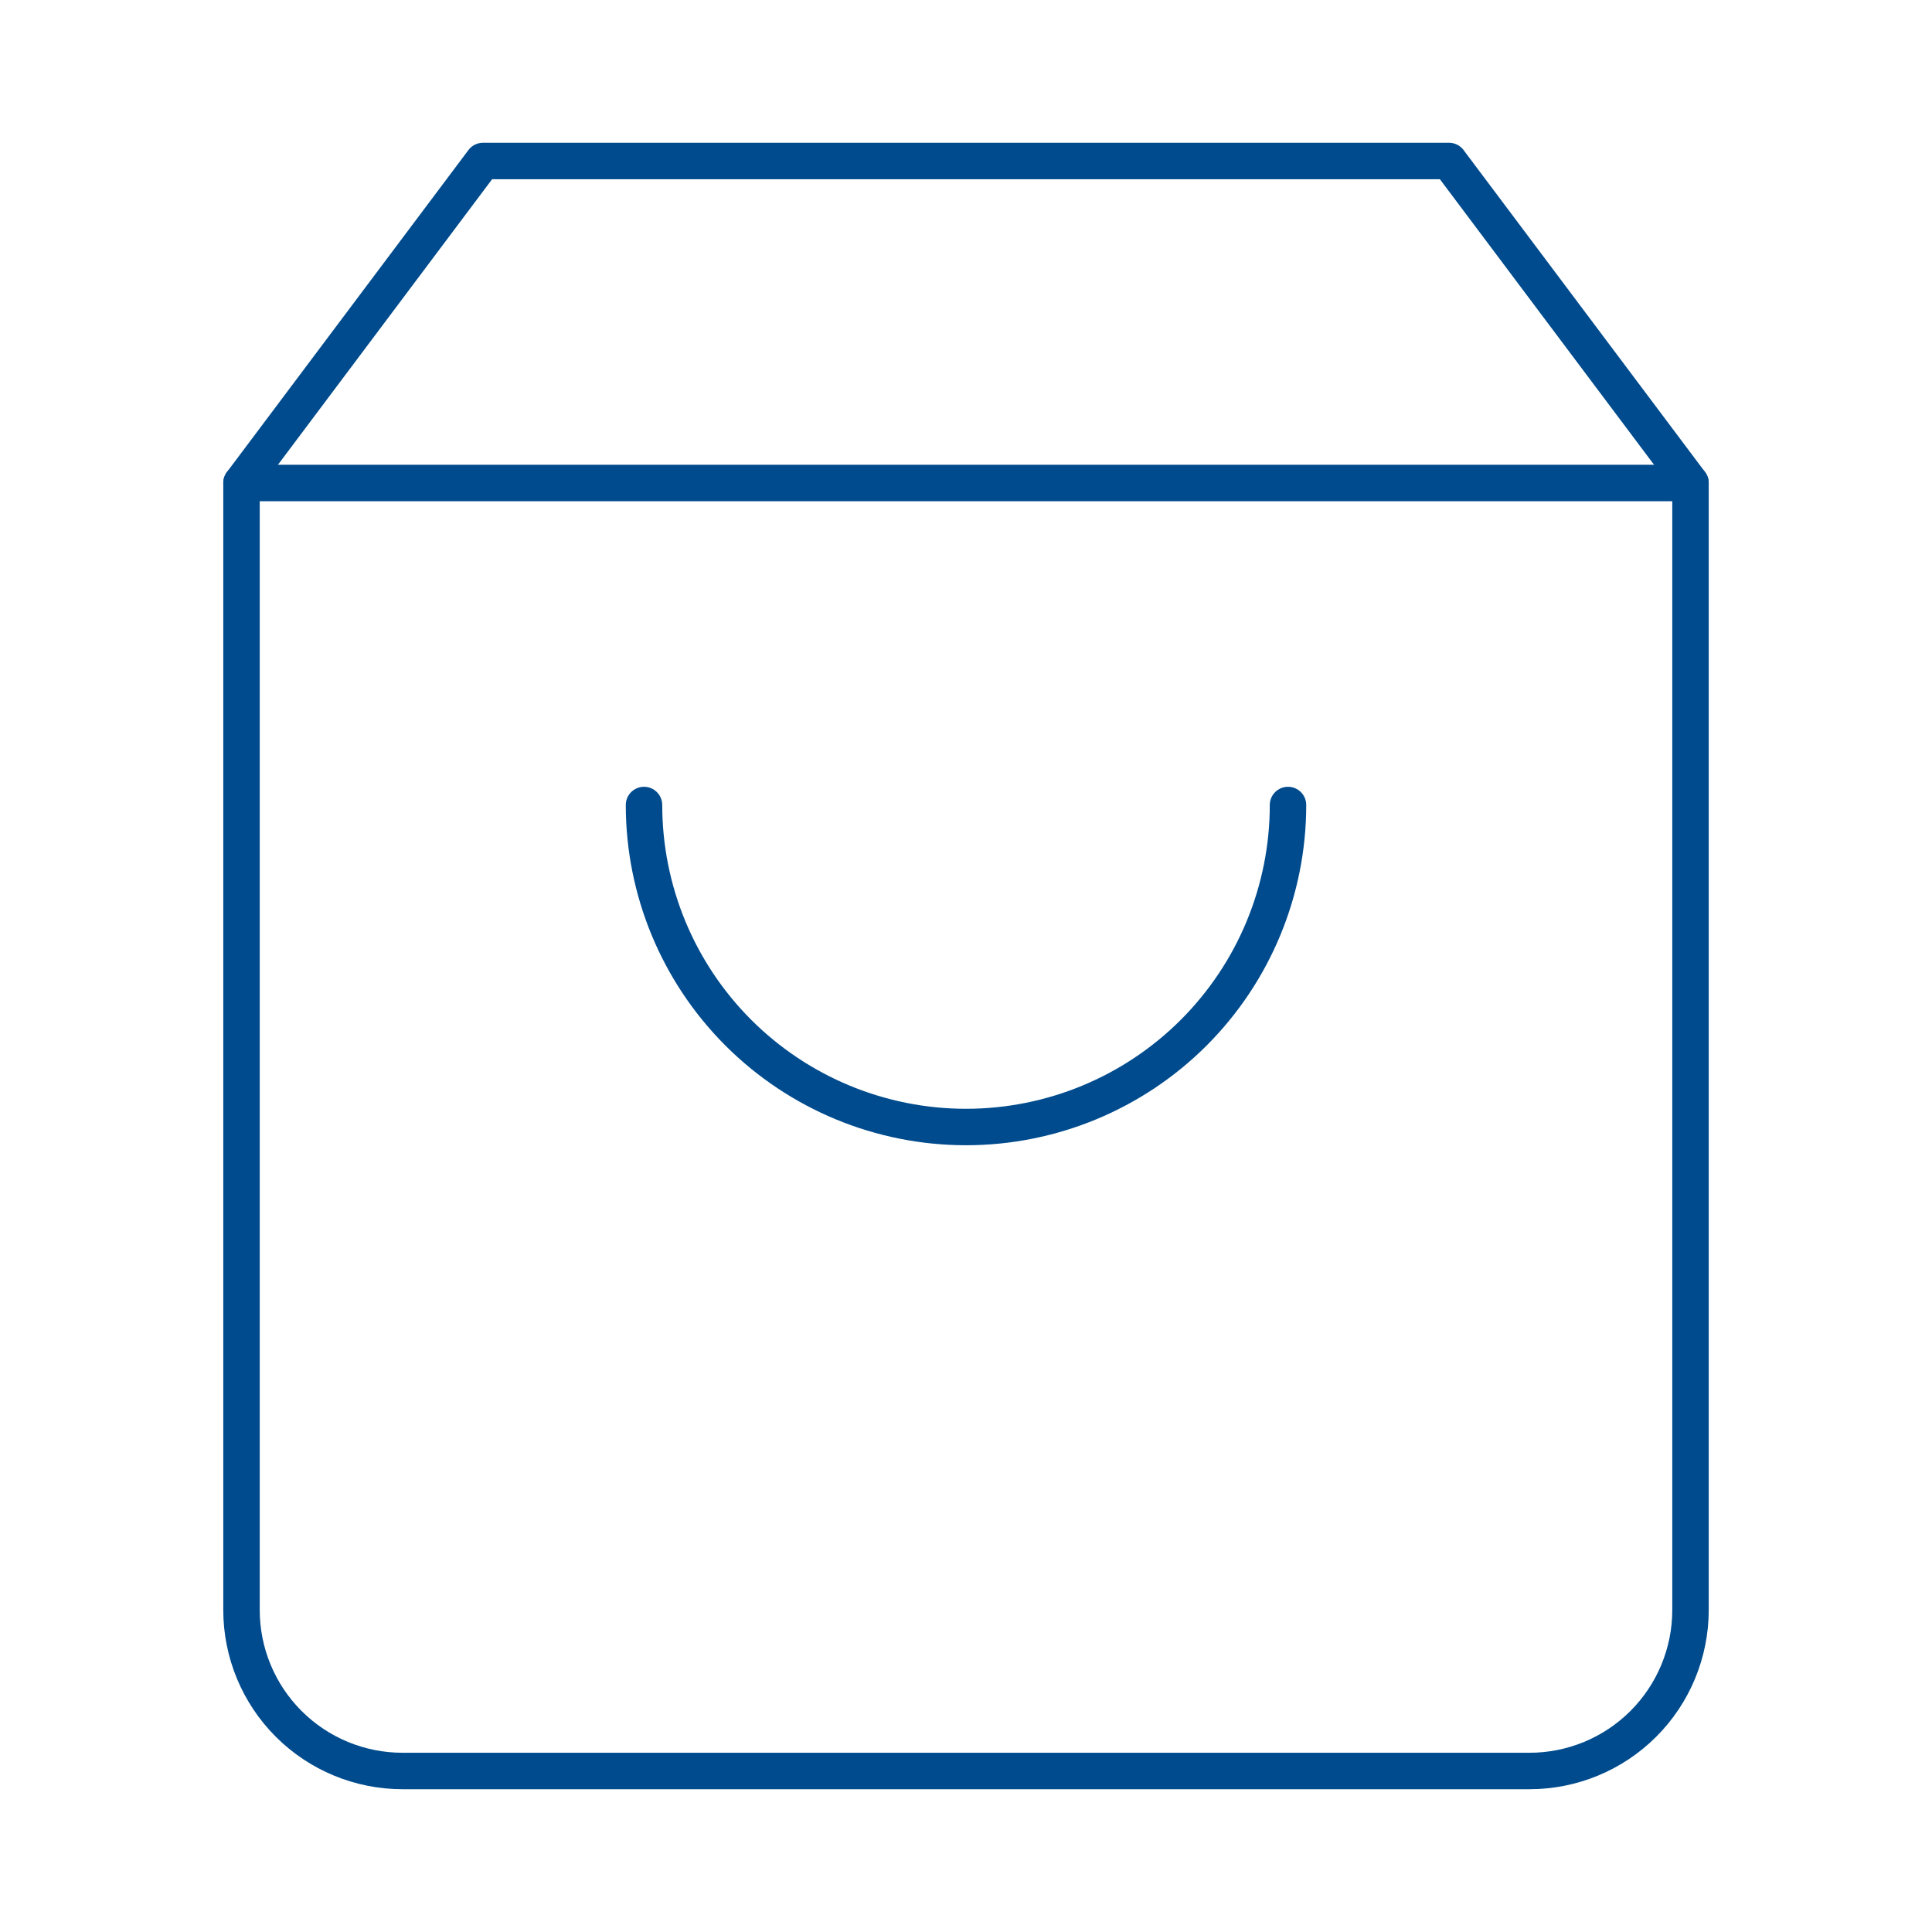 <svg width="106" height="106" viewBox="0 0 106 106" fill="none" xmlns="http://www.w3.org/2000/svg">
<path d="M26.5 8.833L13.25 26.5V88.333C13.25 90.676 14.181 92.923 15.837 94.579C17.494 96.236 19.741 97.166 22.083 97.166H83.917C86.259 97.166 88.506 96.236 90.163 94.579C91.819 92.923 92.75 90.676 92.75 88.333V26.5L79.5 8.833H26.5Z" stroke="#004B8D" stroke-width="2" stroke-linecap="round" stroke-linejoin="round"/>
<path d="M13.25 26.5H92.75" stroke="#004B8D" stroke-width="2" stroke-linecap="round" stroke-linejoin="round"/>
<path d="M70.667 44.167C70.667 48.852 68.806 53.346 65.493 56.659C62.18 59.972 57.686 61.834 53.001 61.834C48.315 61.834 43.822 59.972 40.508 56.659C37.195 53.346 35.334 48.852 35.334 44.167" stroke="#004B8D" stroke-width="2" stroke-linecap="round" stroke-linejoin="round"/>
</svg>
